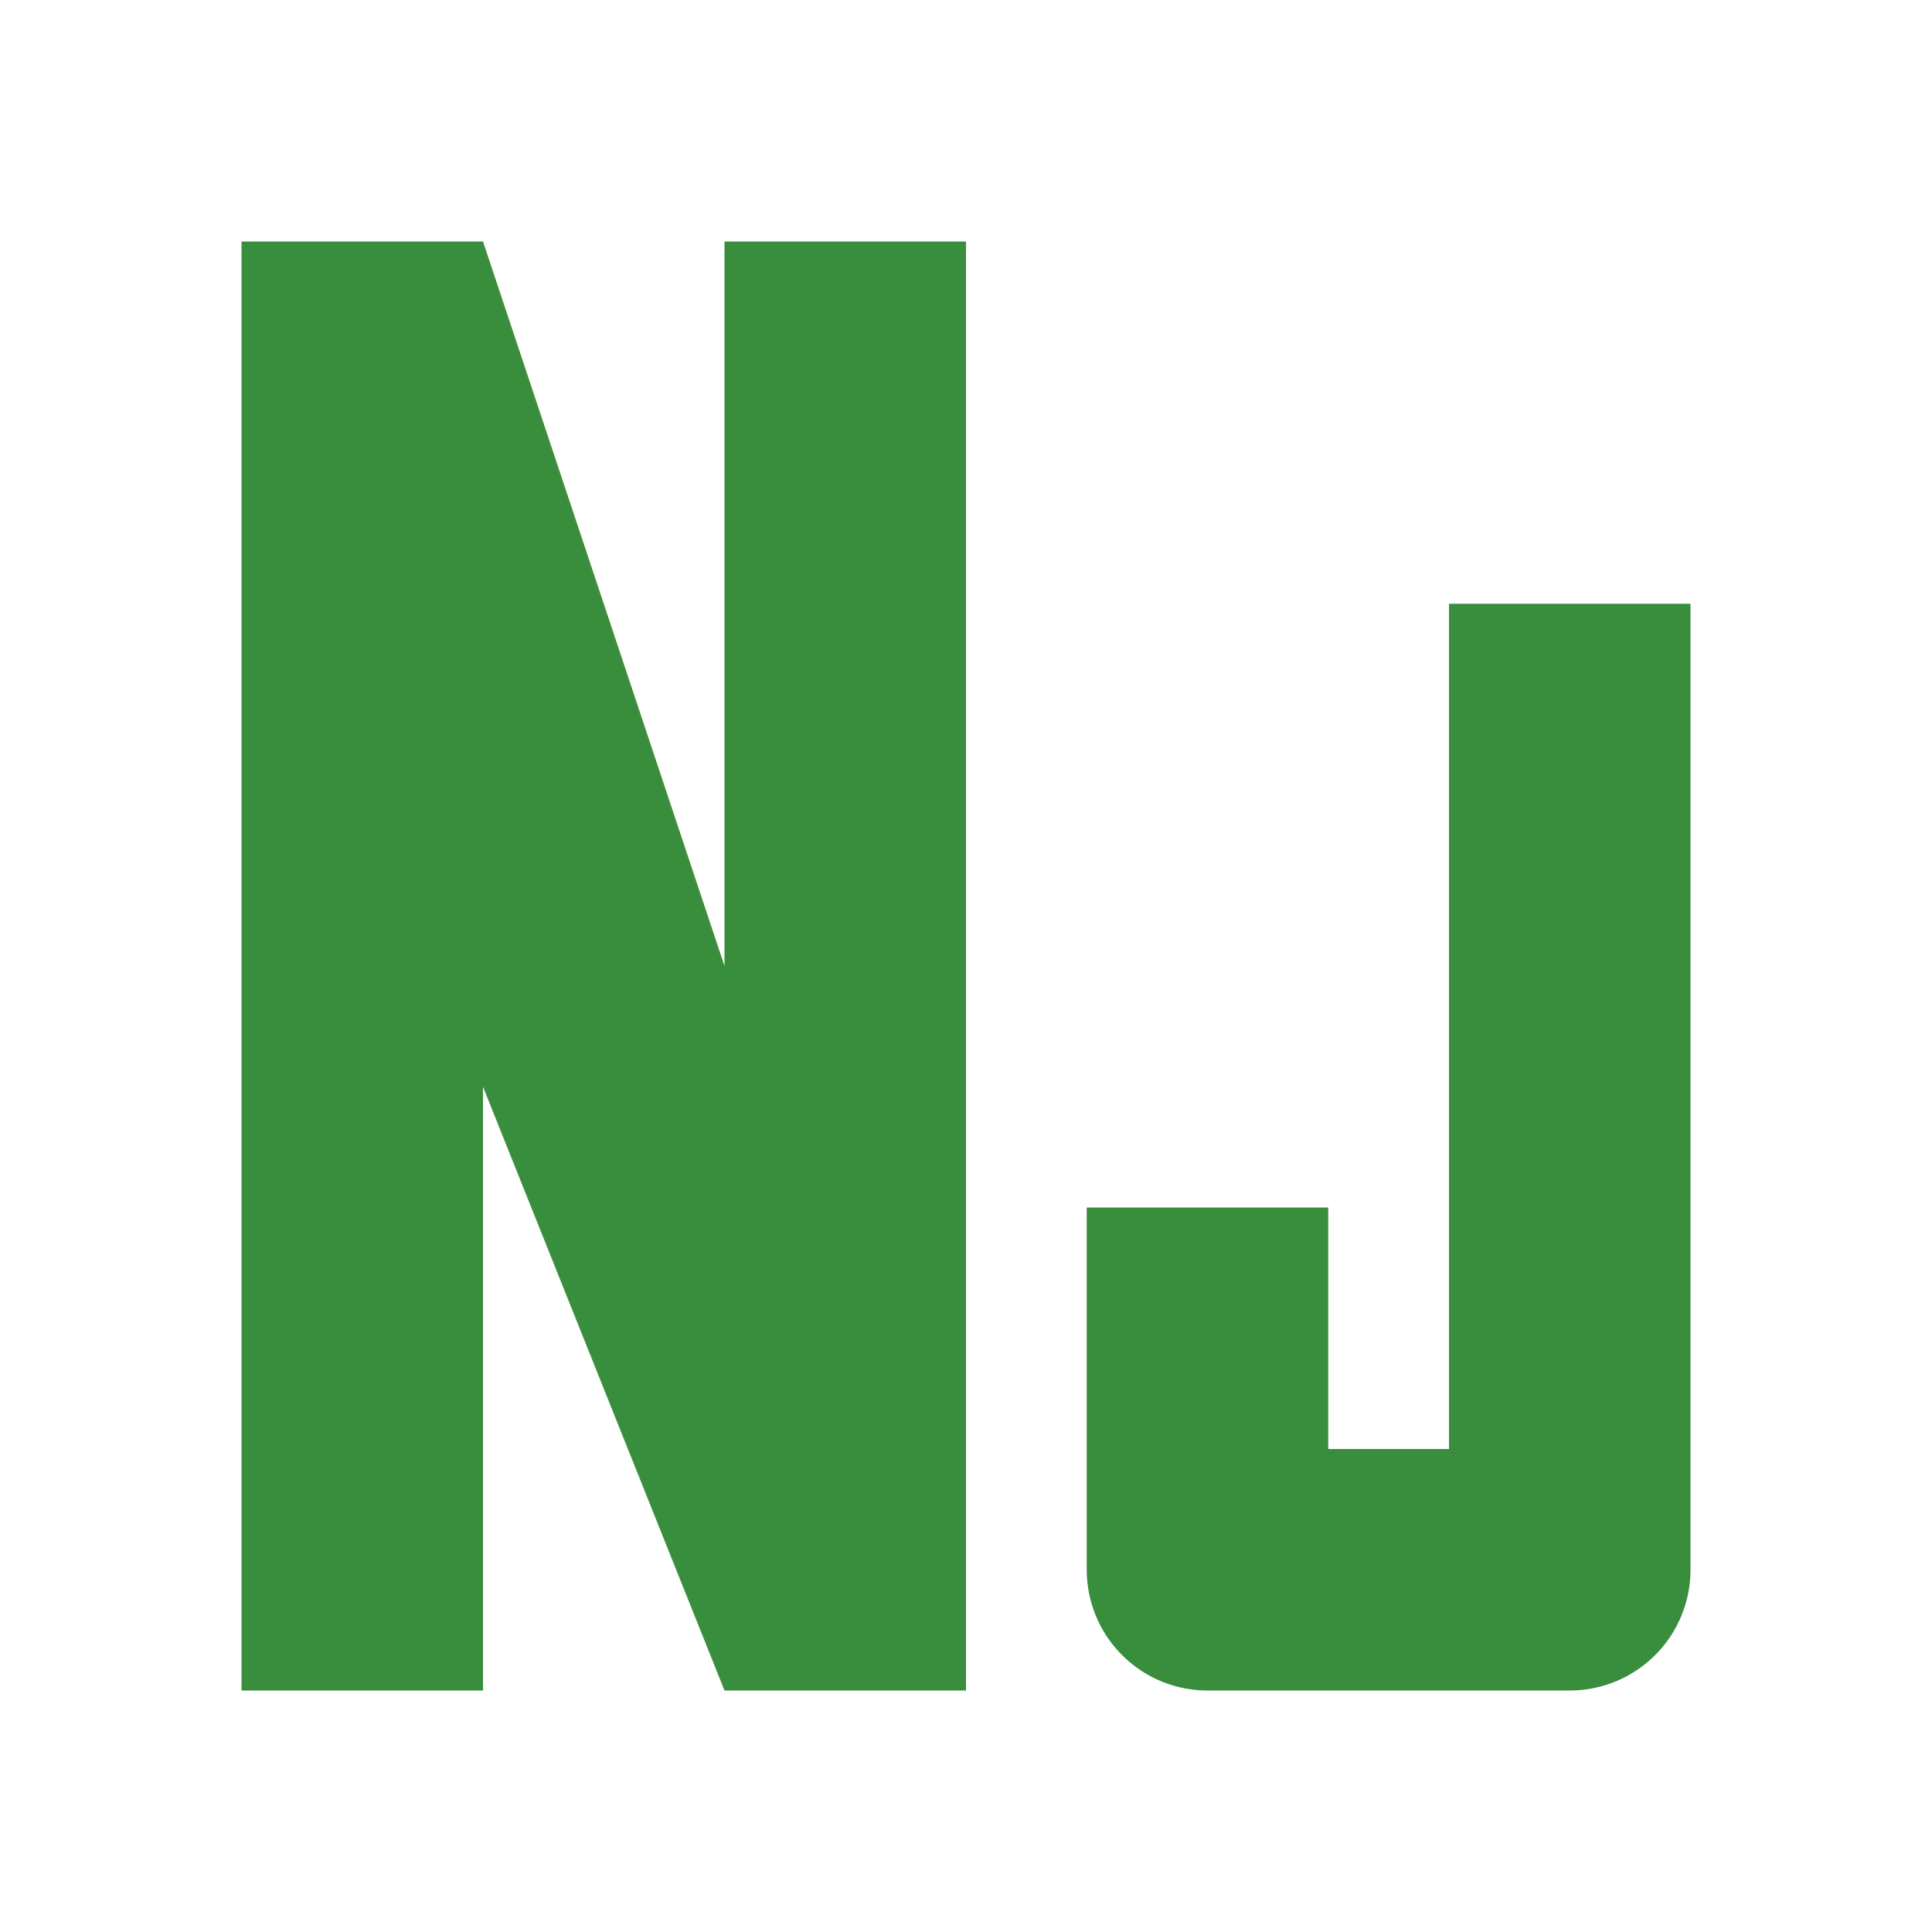 <svg xmlns="http://www.w3.org/2000/svg" viewBox="0 0 32 32" shape-rendering="geometricPrecision"><path fill="#388e3c" d="M12 4v12L8 4H4v24h4V18l4 10h4V4zm12 6v14h-2v-4h-4v6a2 2 0 0 0 2 2h6a2 2 0 0 0 2-2V10Z"/></svg>